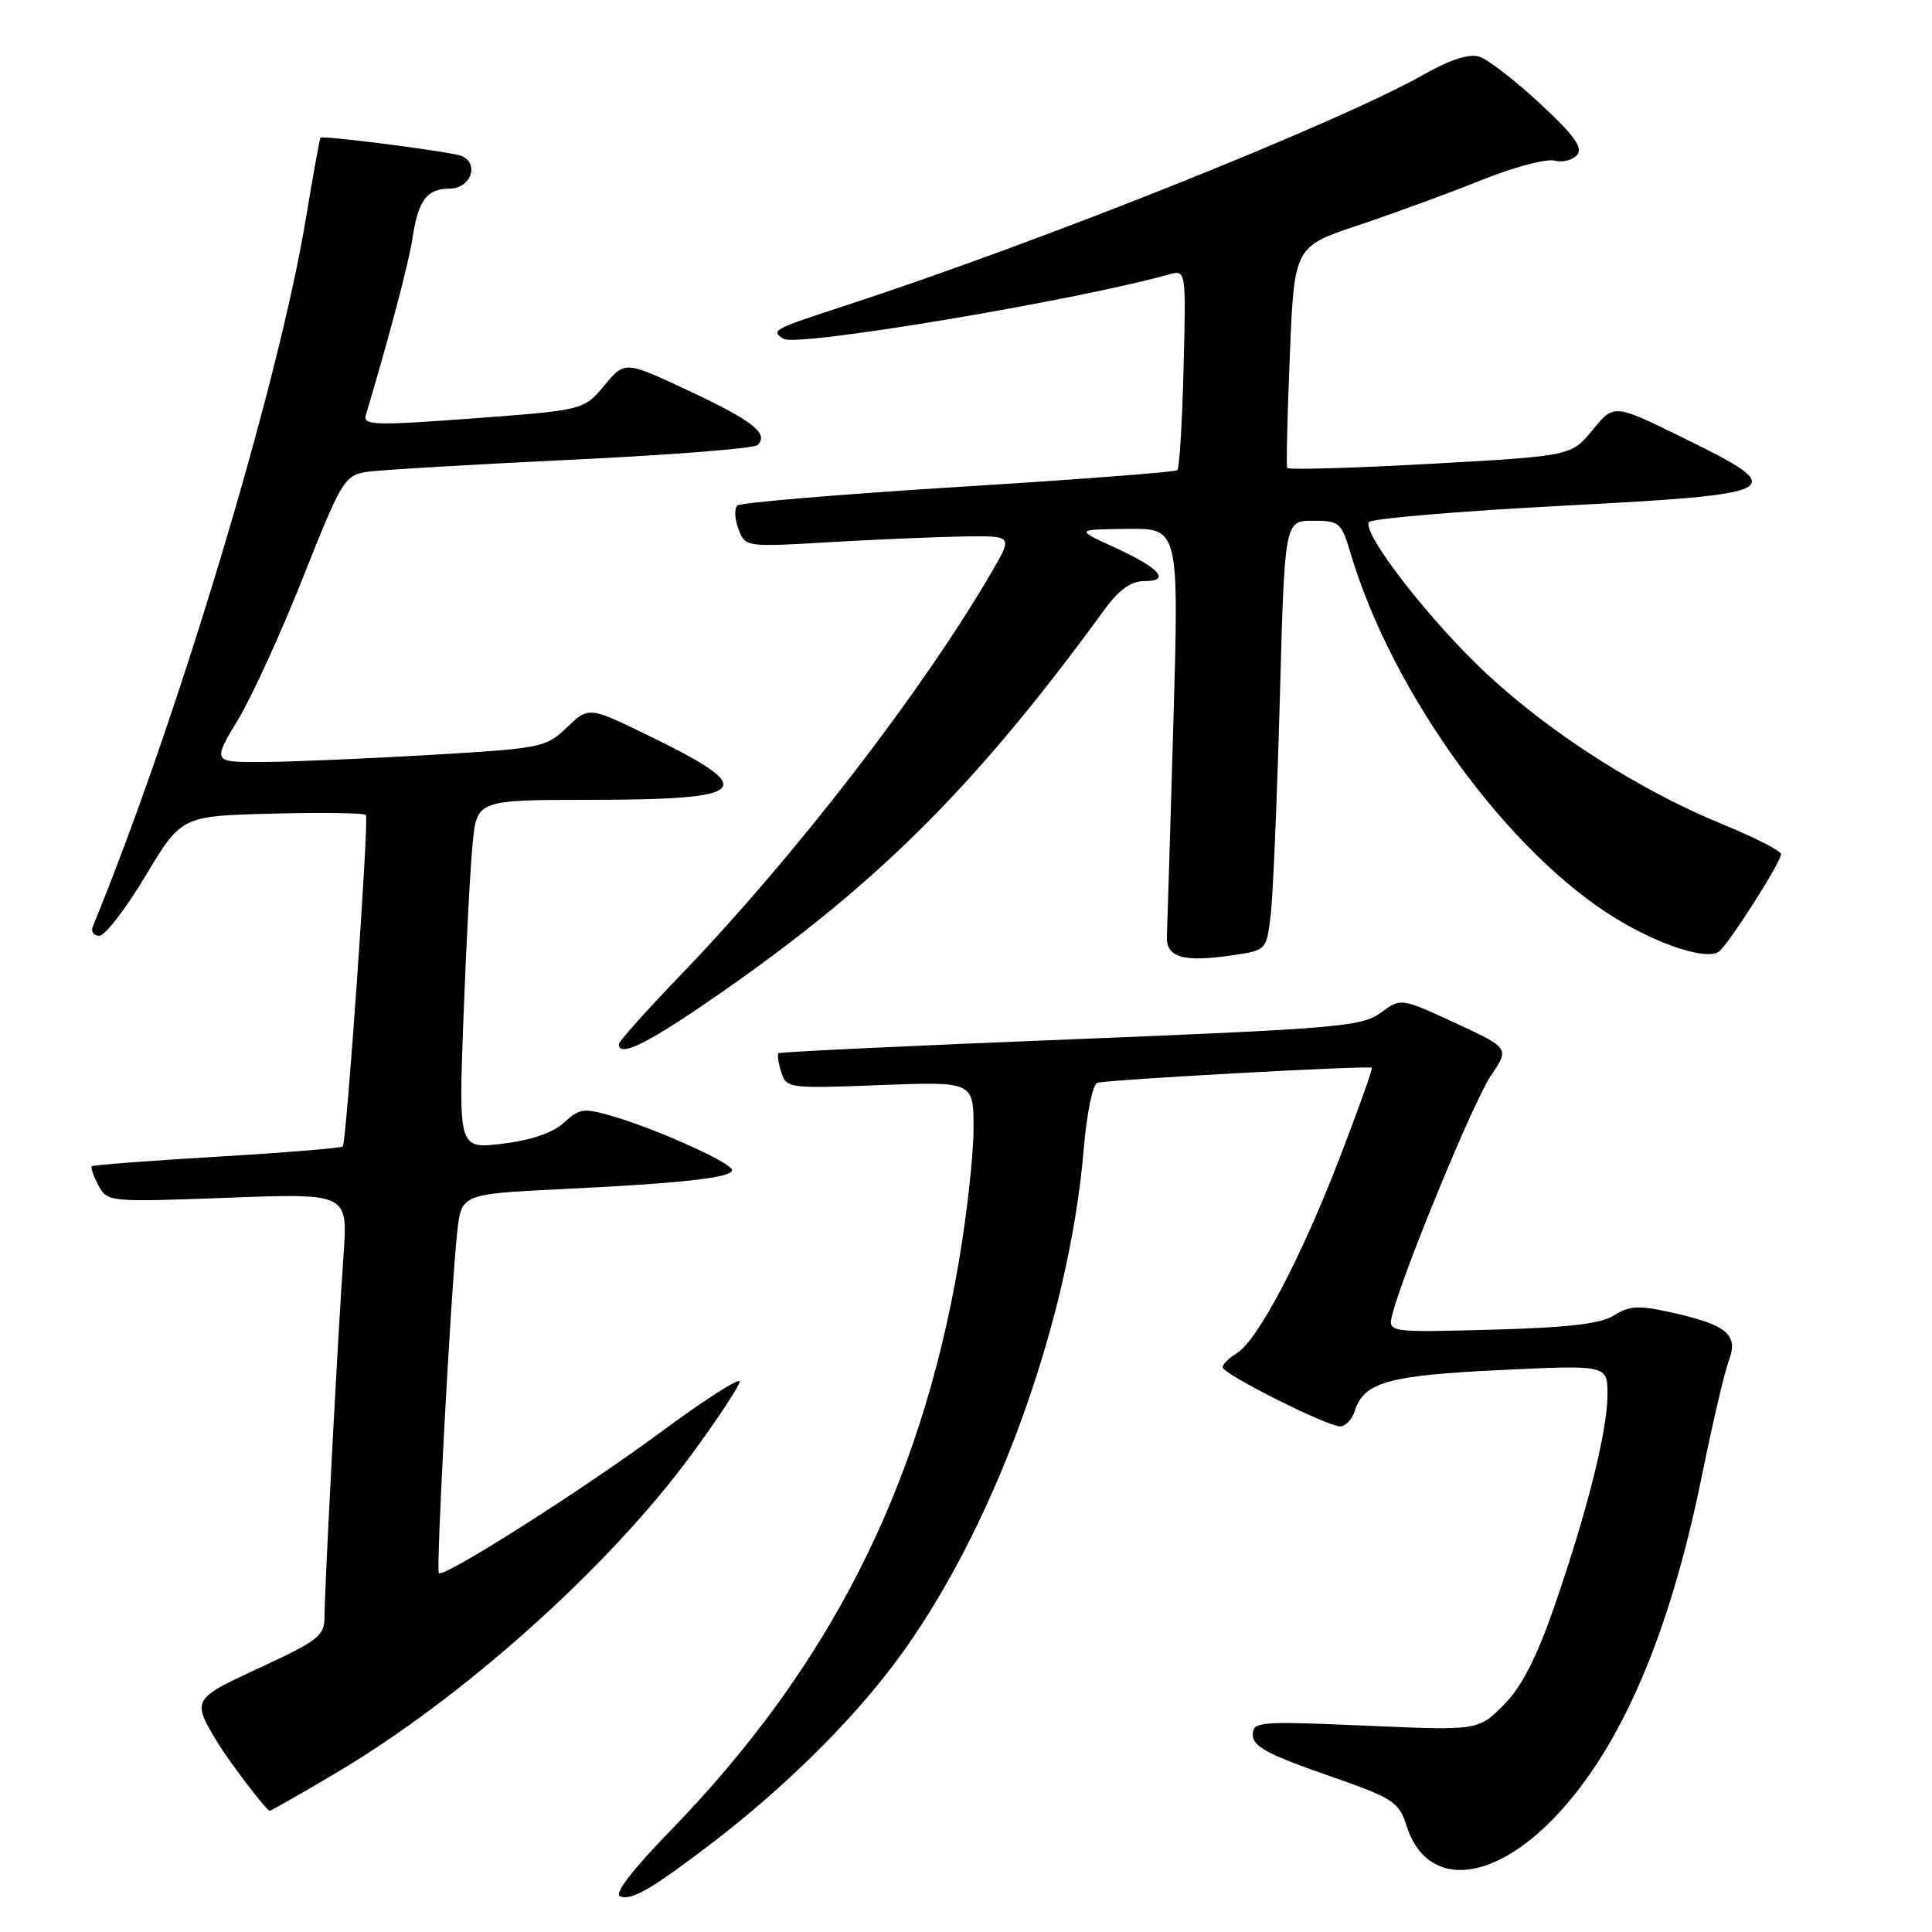 <?xml version="1.0" encoding="UTF-8" standalone="no"?>
<!DOCTYPE svg PUBLIC "-//W3C//DTD SVG 1.1//EN" "http://www.w3.org/Graphics/SVG/1.1/DTD/svg11.dtd" >
<svg xmlns="http://www.w3.org/2000/svg" xmlns:xlink="http://www.w3.org/1999/xlink" version="1.1" viewBox="0 0 256 256">
 <g >
 <path fill="currentColor"
d=" M 94.40 244.17 C 103.77 237.00 112.55 228.37 118.49 220.47 C 131.44 203.27 141.67 175.44 143.61 152.15 C 143.99 147.57 144.80 143.67 145.40 143.48 C 146.72 143.06 181.38 141.16 181.77 141.48 C 181.92 141.60 179.98 147.03 177.47 153.54 C 172.32 166.86 166.67 177.56 163.88 179.31 C 162.84 179.95 162.00 180.79 162.00 181.17 C 162.00 182.05 175.83 189.00 177.57 189.00 C 178.28 189.00 179.15 188.09 179.51 186.97 C 180.72 183.15 183.92 182.25 198.75 181.54 C 213.00 180.86 213.00 180.86 213.00 184.77 C 213.00 189.58 210.28 200.41 205.91 213.00 C 203.59 219.69 201.63 223.51 199.26 225.90 C 195.89 229.31 195.89 229.31 180.95 228.66 C 166.75 228.05 166.00 228.11 166.00 229.90 C 166.00 231.38 168.05 232.50 175.64 235.14 C 184.69 238.29 185.35 238.71 186.39 241.97 C 189.02 250.17 197.58 249.63 206.07 240.74 C 214.80 231.57 221.26 216.55 225.54 195.40 C 226.92 188.58 228.52 181.77 229.08 180.28 C 230.39 176.86 228.84 175.55 221.52 173.92 C 217.14 172.94 215.93 173.00 213.90 174.28 C 212.13 175.41 207.87 175.91 197.70 176.19 C 183.89 176.56 183.89 176.56 184.49 174.18 C 185.88 168.65 195.27 145.88 197.55 142.53 C 200.02 138.88 200.02 138.88 192.82 135.55 C 185.63 132.22 185.63 132.22 182.94 134.20 C 180.48 136.02 177.21 136.30 141.88 137.72 C 120.77 138.56 103.35 139.39 103.16 139.55 C 102.97 139.72 103.13 140.84 103.52 142.06 C 104.20 144.21 104.51 144.25 116.61 143.78 C 129.00 143.31 129.00 143.31 129.00 149.55 C 129.00 152.99 128.12 160.96 127.04 167.26 C 121.93 197.15 109.83 220.98 88.77 242.64 C 83.70 247.86 81.33 250.96 82.18 251.28 C 83.72 251.85 86.32 250.34 94.40 244.17 Z  M 44.40 235.00 C 61.26 225.04 80.58 207.76 91.59 192.79 C 95.12 187.99 98.00 183.61 98.00 183.06 C 98.00 182.50 93.30 185.52 87.55 189.77 C 77.24 197.39 58.83 209.09 58.15 208.45 C 57.75 208.09 59.73 171.37 60.57 163.36 C 61.12 158.22 61.12 158.22 74.31 157.57 C 90.42 156.79 97.00 156.06 97.00 155.04 C 97.00 154.11 87.13 149.65 81.24 147.92 C 77.34 146.78 76.78 146.85 74.74 148.75 C 73.29 150.09 70.42 151.08 66.63 151.54 C 60.76 152.26 60.76 152.26 61.41 134.88 C 61.77 125.32 62.31 114.91 62.63 111.75 C 63.20 106.00 63.20 106.00 78.35 105.98 C 99.51 105.96 100.70 104.67 86.08 97.54 C 78.02 93.61 78.02 93.61 75.13 96.38 C 72.33 99.06 71.74 99.17 56.87 100.04 C 48.42 100.53 38.50 100.95 34.82 100.97 C 28.15 101.00 28.15 101.00 31.52 95.39 C 33.38 92.31 37.29 83.76 40.20 76.40 C 45.19 63.80 45.68 62.99 48.50 62.54 C 50.15 62.28 62.30 61.56 75.50 60.93 C 88.70 60.30 99.89 59.43 100.36 58.98 C 101.95 57.49 99.77 55.76 91.26 51.78 C 82.80 47.81 82.80 47.81 80.08 51.07 C 77.36 54.34 77.36 54.34 62.68 55.44 C 49.69 56.41 48.06 56.36 48.47 55.02 C 51.64 44.39 54.15 34.90 54.65 31.59 C 55.41 26.57 56.57 25.00 59.51 25.00 C 62.66 25.00 63.64 21.17 60.66 20.52 C 57.25 19.77 42.71 17.95 42.47 18.24 C 42.35 18.38 41.49 23.18 40.54 28.90 C 36.92 50.88 23.40 95.78 12.30 122.75 C 12.02 123.44 12.40 124.00 13.15 124.00 C 13.91 124.00 16.66 120.43 19.28 116.06 C 24.04 108.12 24.04 108.12 36.12 107.81 C 42.76 107.64 48.33 107.72 48.49 108.00 C 48.90 108.70 45.91 151.41 45.42 151.91 C 45.20 152.13 37.70 152.74 28.76 153.27 C 19.82 153.80 12.35 154.37 12.17 154.53 C 11.99 154.69 12.38 155.83 13.03 157.06 C 14.22 159.28 14.41 159.29 30.16 158.71 C 46.10 158.11 46.10 158.11 45.52 166.31 C 44.78 176.72 43.00 210.62 43.00 214.26 C 43.00 216.74 42.16 217.40 34.51 220.94 C 25.38 225.16 25.36 225.20 28.94 231.07 C 30.42 233.50 35.25 239.83 35.72 239.94 C 35.84 239.98 39.75 237.75 44.40 235.00 Z  M 93.26 133.11 C 115.55 117.90 128.88 104.76 146.37 80.75 C 148.27 78.14 149.86 77.00 151.61 77.00 C 155.21 77.00 153.69 75.28 147.65 72.52 C 142.50 70.16 142.50 70.16 149.36 70.08 C 156.22 70.00 156.22 70.00 155.48 95.75 C 155.07 109.91 154.68 122.62 154.62 124.00 C 154.48 126.91 156.76 127.56 163.57 126.54 C 167.78 125.91 167.83 125.85 168.38 121.20 C 168.68 118.62 169.22 105.81 169.58 92.75 C 170.22 69.00 170.22 69.00 173.95 69.00 C 177.48 69.00 177.75 69.23 178.94 73.25 C 184.49 91.96 199.95 113.18 214.35 121.85 C 220.08 125.29 226.09 127.21 227.73 126.12 C 228.91 125.34 236.00 114.24 236.00 113.18 C 236.00 112.75 232.51 110.97 228.25 109.22 C 217.41 104.79 205.66 97.31 197.15 89.43 C 189.65 82.49 180.46 70.69 181.38 69.19 C 181.67 68.72 193.18 67.74 206.96 67.02 C 236.73 65.46 237.42 65.07 222.92 57.96 C 213.85 53.51 213.85 53.51 211.03 56.97 C 208.21 60.42 208.21 60.42 189.51 61.46 C 179.22 62.03 170.70 62.27 170.56 62.00 C 170.42 61.73 170.58 55.01 170.91 47.09 C 171.50 32.68 171.50 32.68 180.00 29.84 C 184.68 28.27 191.99 25.60 196.26 23.88 C 200.52 22.17 204.89 21.00 205.97 21.28 C 207.05 21.56 208.40 21.22 208.98 20.52 C 209.78 19.57 208.55 17.87 204.04 13.70 C 200.75 10.65 197.13 7.86 196.02 7.51 C 194.69 7.08 192.17 7.89 188.74 9.83 C 177.38 16.27 137.97 32.02 112.00 40.50 C 102.39 43.63 102.07 43.81 103.84 44.90 C 105.63 46.00 142.31 39.87 154.83 36.38 C 157.16 35.72 157.16 35.72 156.83 48.78 C 156.65 55.96 156.28 62.05 156.00 62.30 C 155.72 62.55 142.68 63.55 127.00 64.52 C 111.32 65.50 98.15 66.60 97.71 66.98 C 97.28 67.36 97.34 68.76 97.84 70.09 C 98.76 72.50 98.76 72.50 110.13 71.83 C 116.38 71.47 124.36 71.13 127.85 71.08 C 134.19 71.00 134.19 71.00 131.43 75.75 C 122.28 91.49 105.37 113.41 90.28 129.10 C 85.72 133.83 82.00 138.00 82.00 138.35 C 82.00 140.06 85.36 138.50 93.26 133.11 Z "/>
</g>
</svg>
